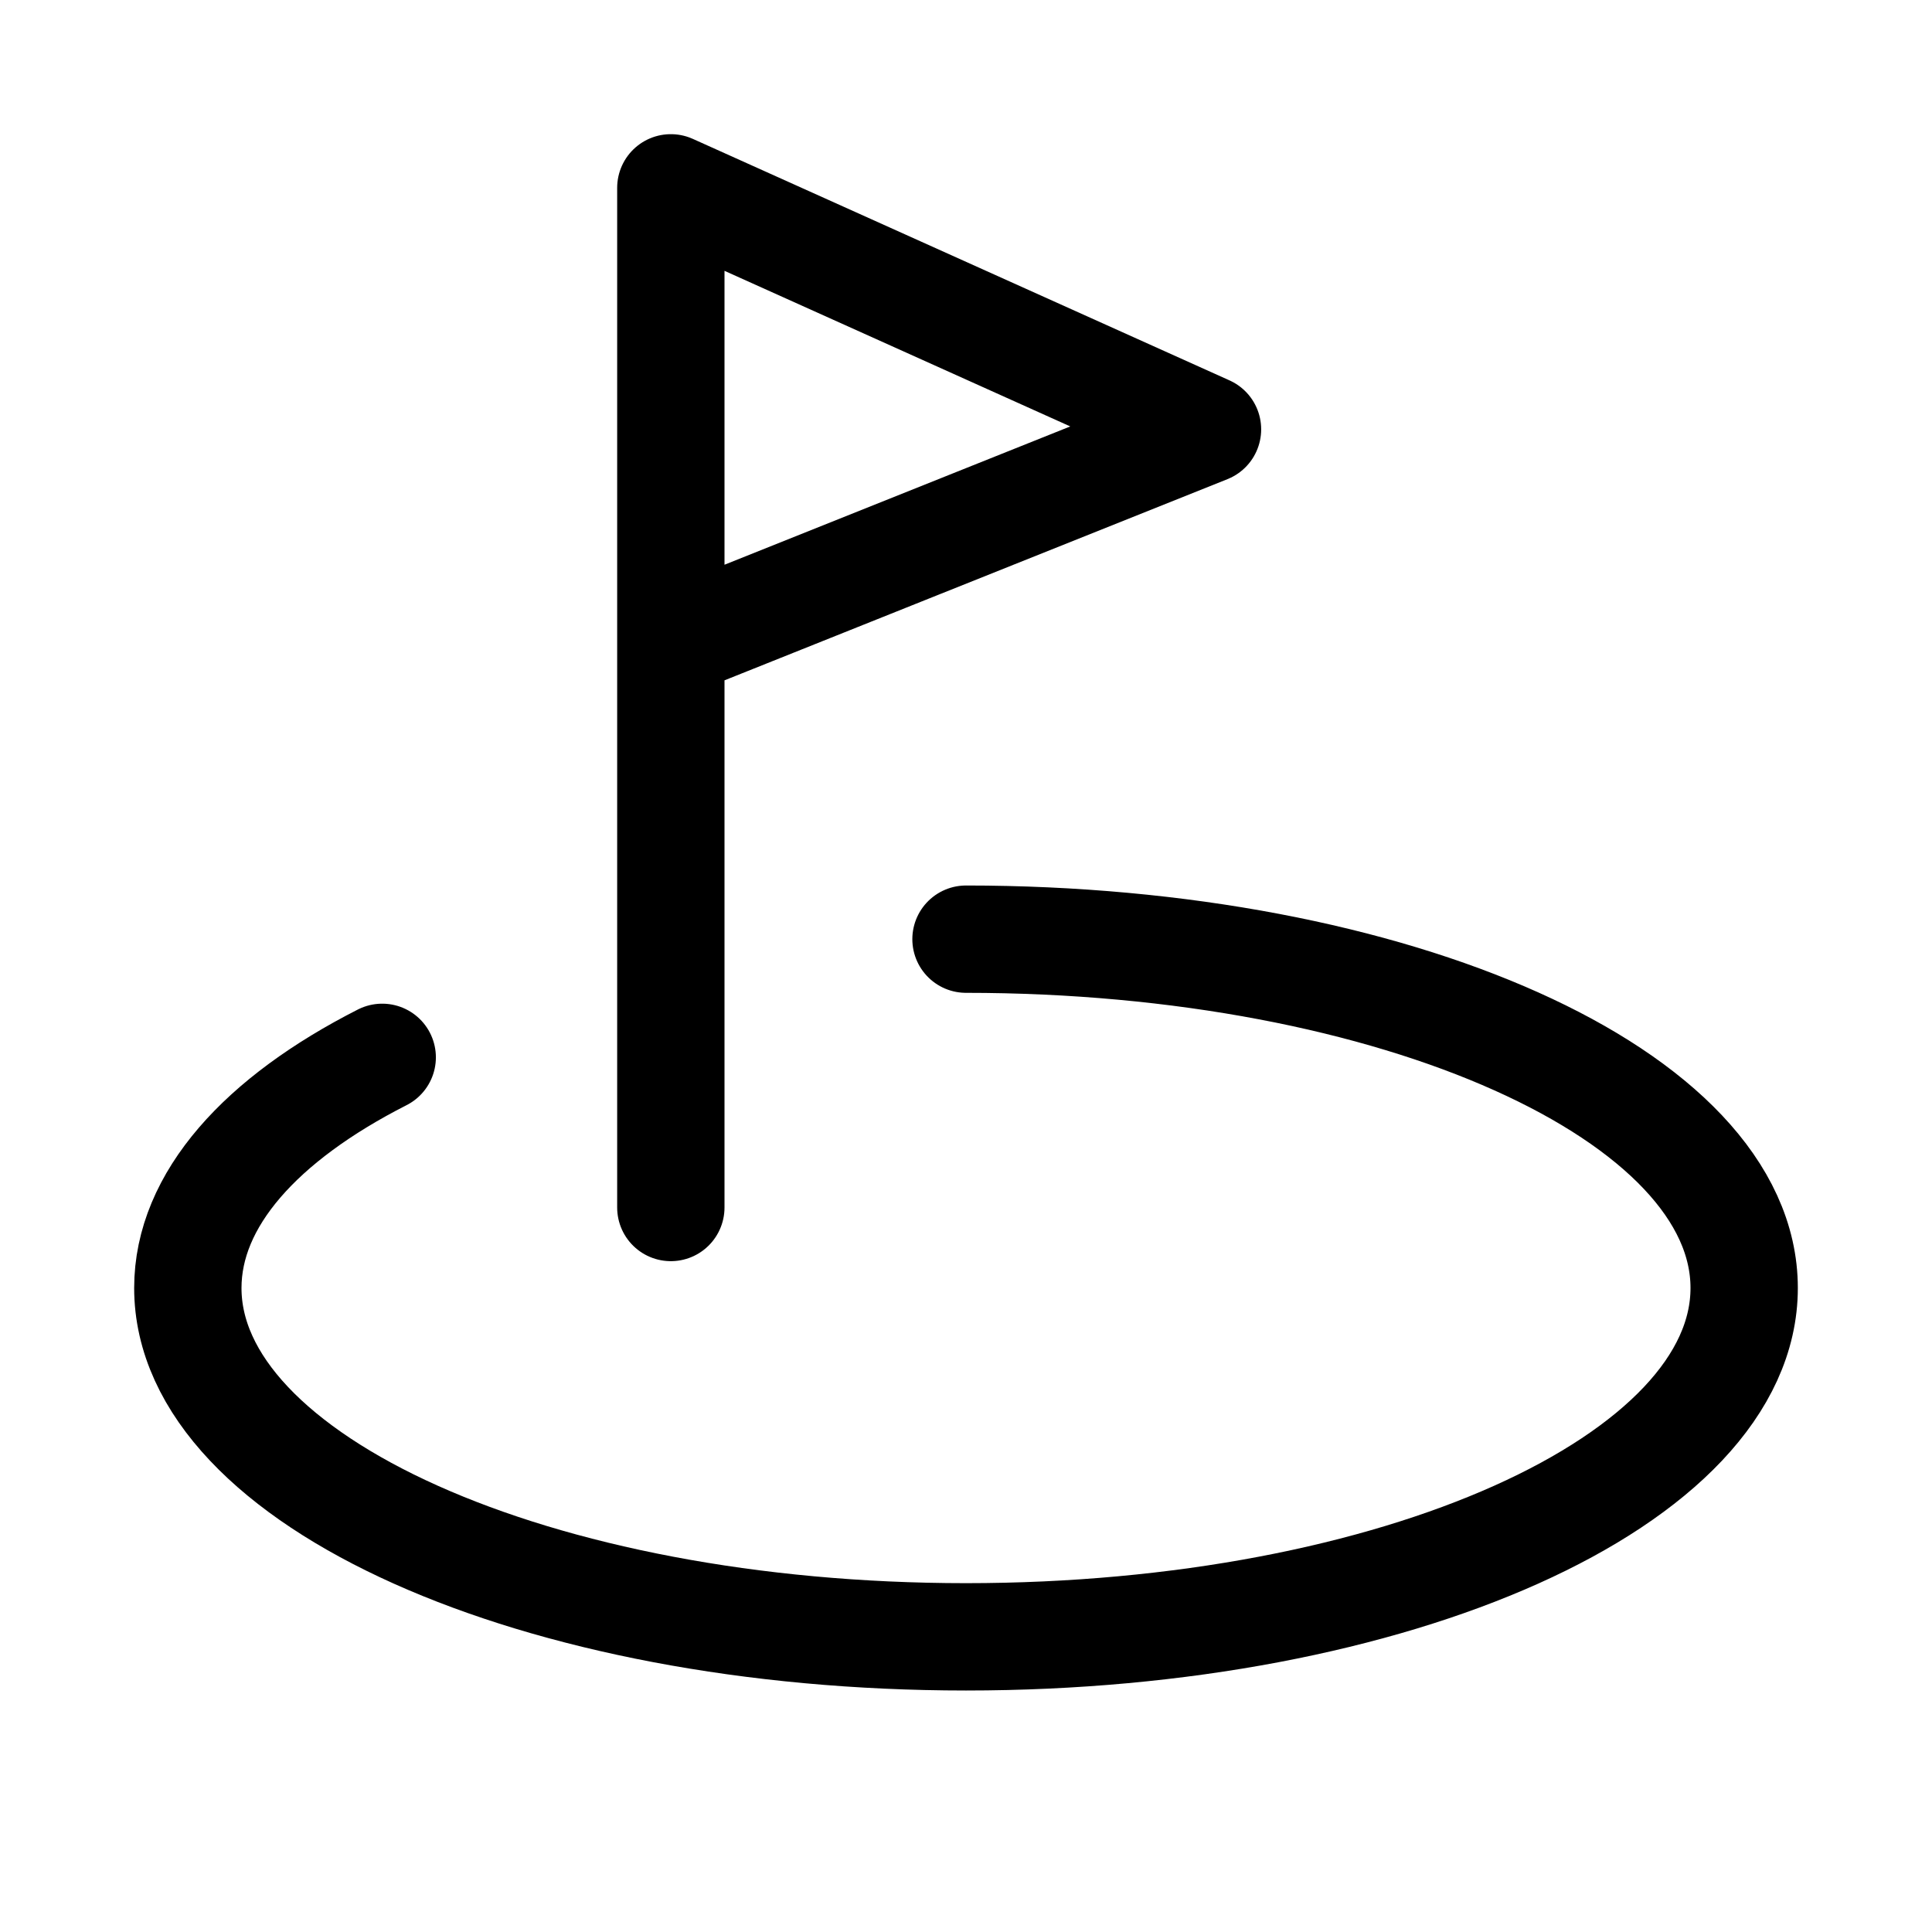 <svg xmlns="http://www.w3.org/2000/svg" height="18" width="18" viewBox="0 0 18 18"><title>golf flag</title><g fill="none" stroke="currentColor" class="nc-icon-wrapper"><path d="M9,8.75c4.004,0,7.25,1.455,7.25,3.25s-3.246,3.25-7.25,3.25-7.25-1.455-7.25-3.25c0-.824,.684-1.576,1.811-2.149" stroke-linecap="round" stroke-linejoin="round"></path><polyline points="6.25 11.25 6.25 1.75 11.25 4 6.25 6" stroke-linecap="round" stroke-linejoin="round" stroke="currentColor"></polyline></g></svg>